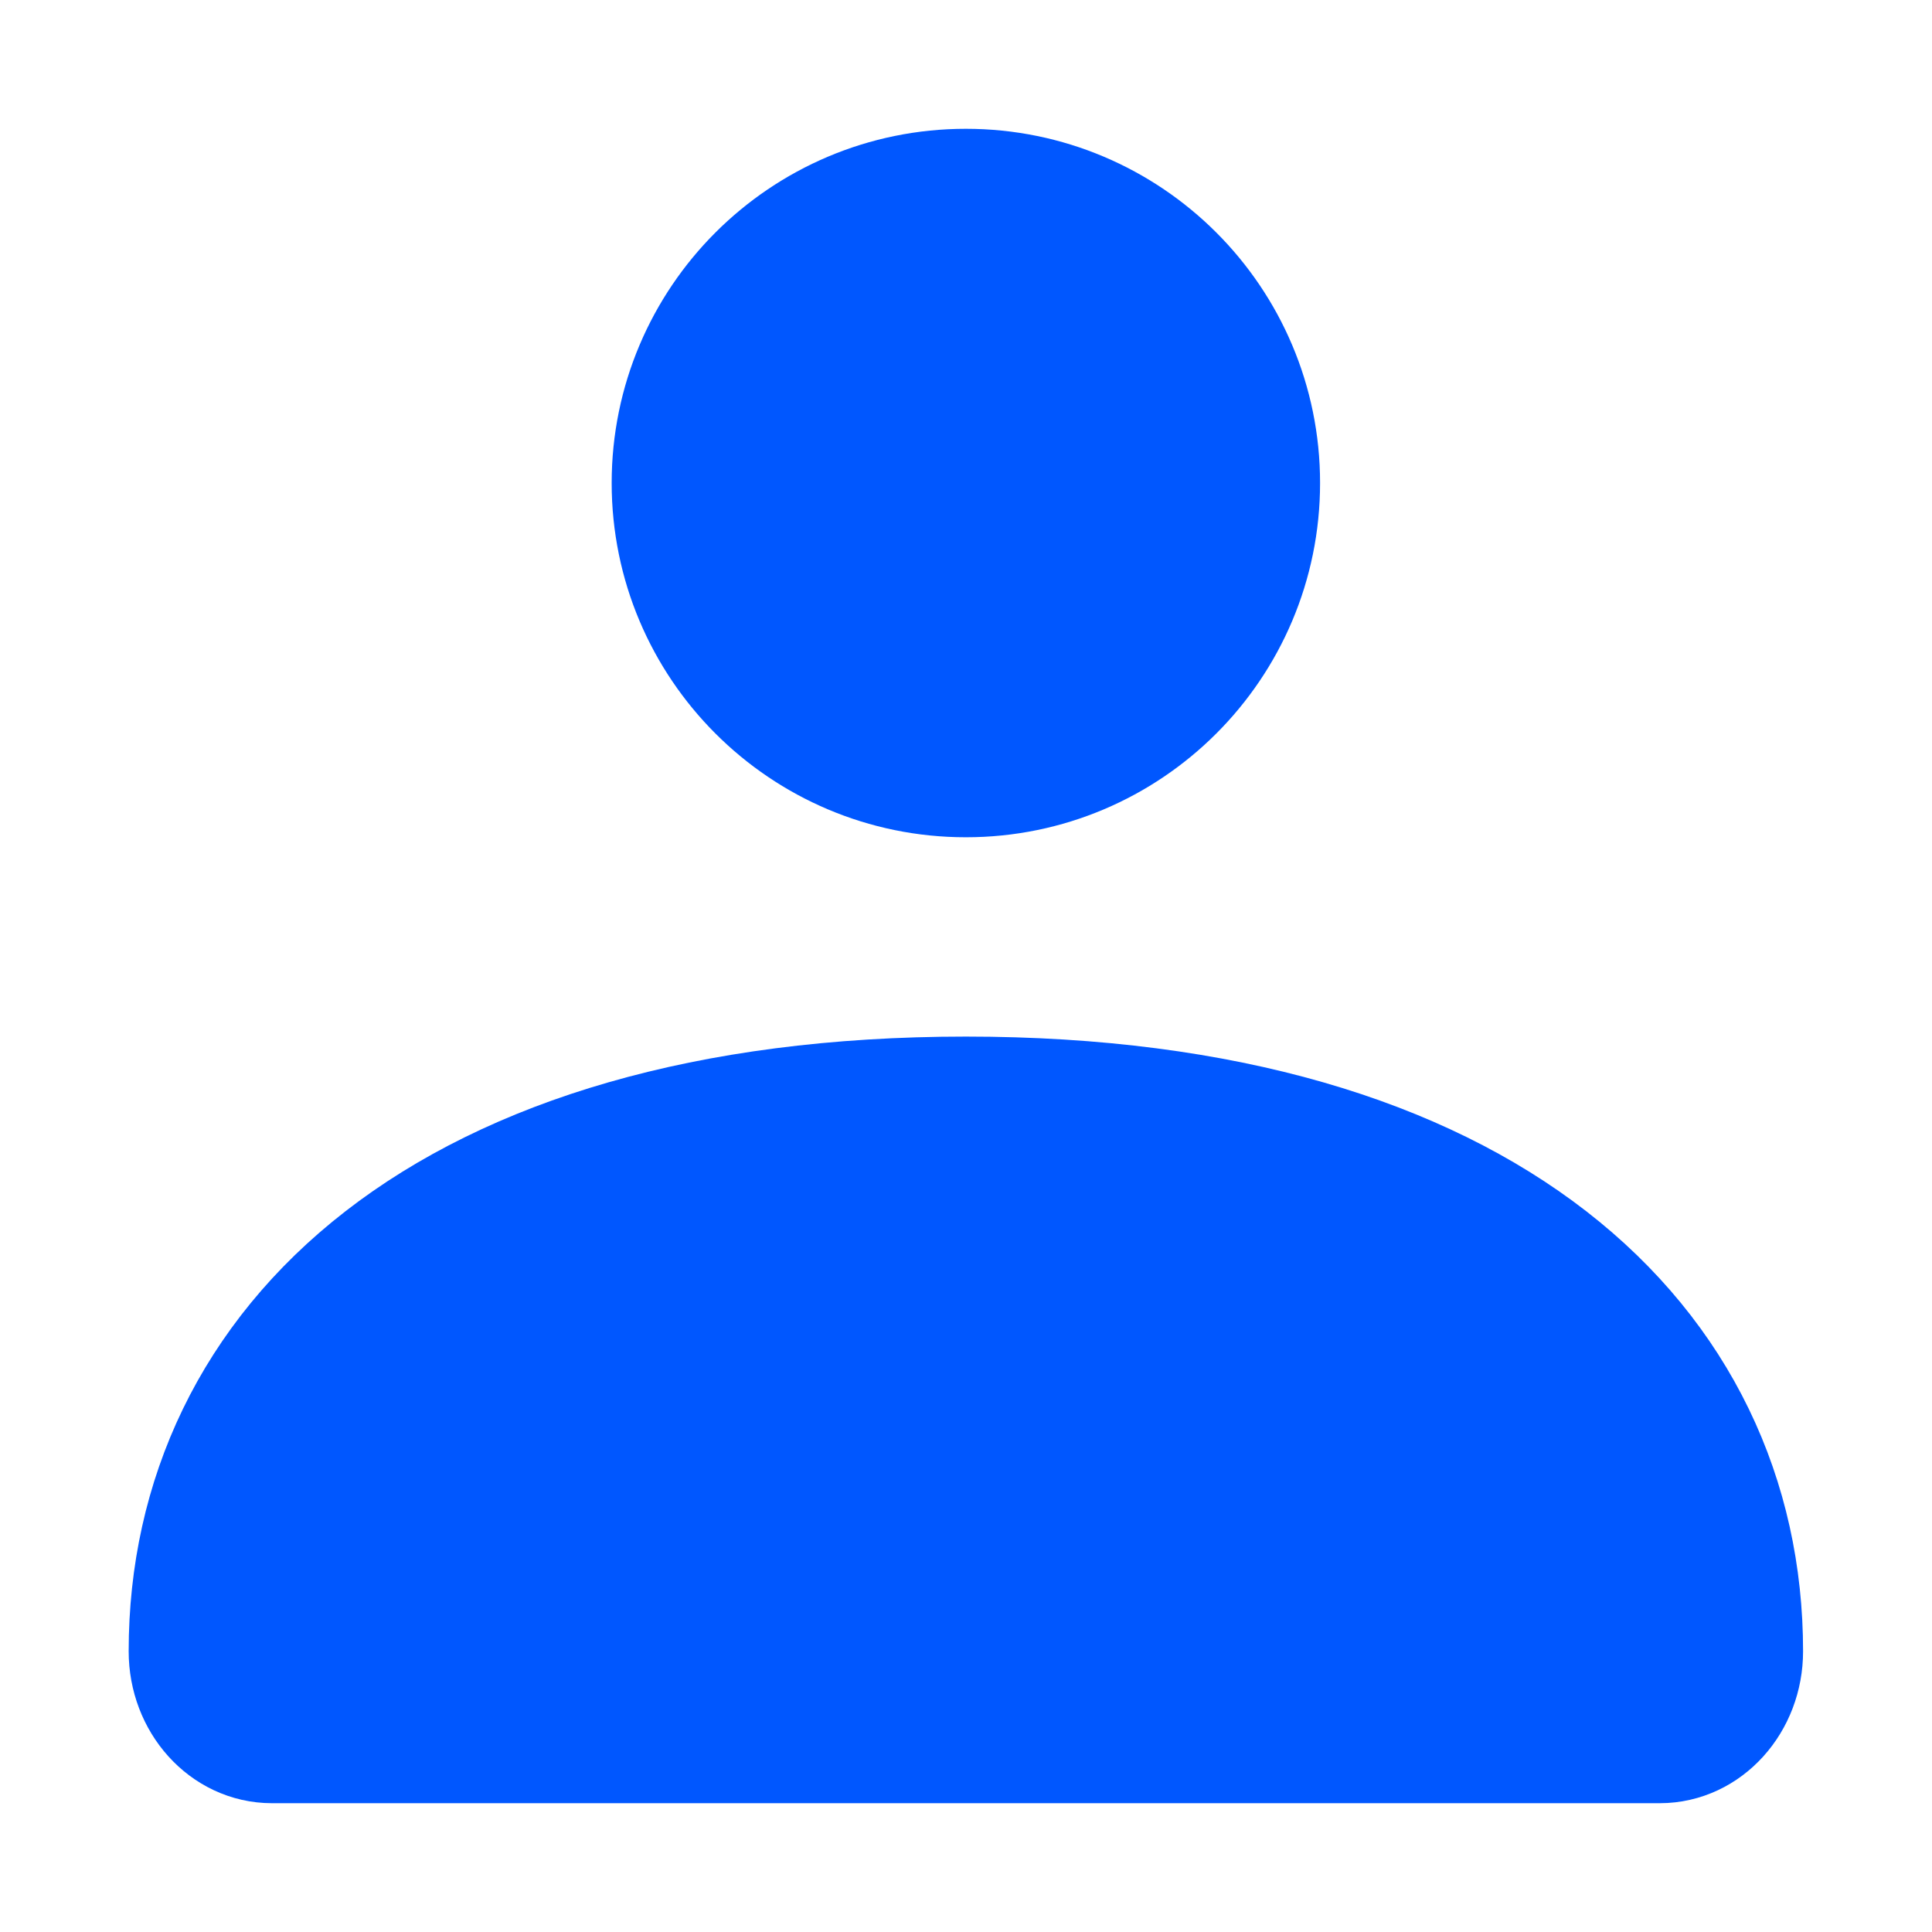 <svg width="30" height="30" viewBox="0 0 30 30" fill="none" xmlns="http://www.w3.org/2000/svg">
<rect width="30" height="30" fill="white"/>
<path d="M2.998 25.641C2.998 20.922 6.941 17.096 14.998 17.096C23.055 17.096 26.998 20.922 26.998 25.641C26.998 26.392 26.45 27 25.774 27H4.222C3.546 27 2.998 26.392 2.998 25.641Z" fill="#0057FF" stroke="#0057FF" stroke-width="2"/>
<path d="M19.498 7.5C19.498 9.986 17.483 12.001 14.998 12.001C12.513 12.001 10.498 9.986 10.498 7.5C10.498 5.015 12.513 3 14.998 3C17.483 3 19.498 5.015 19.498 7.5Z" fill="#0057FF" stroke="#0057FF" stroke-width="2"/>
</svg>
